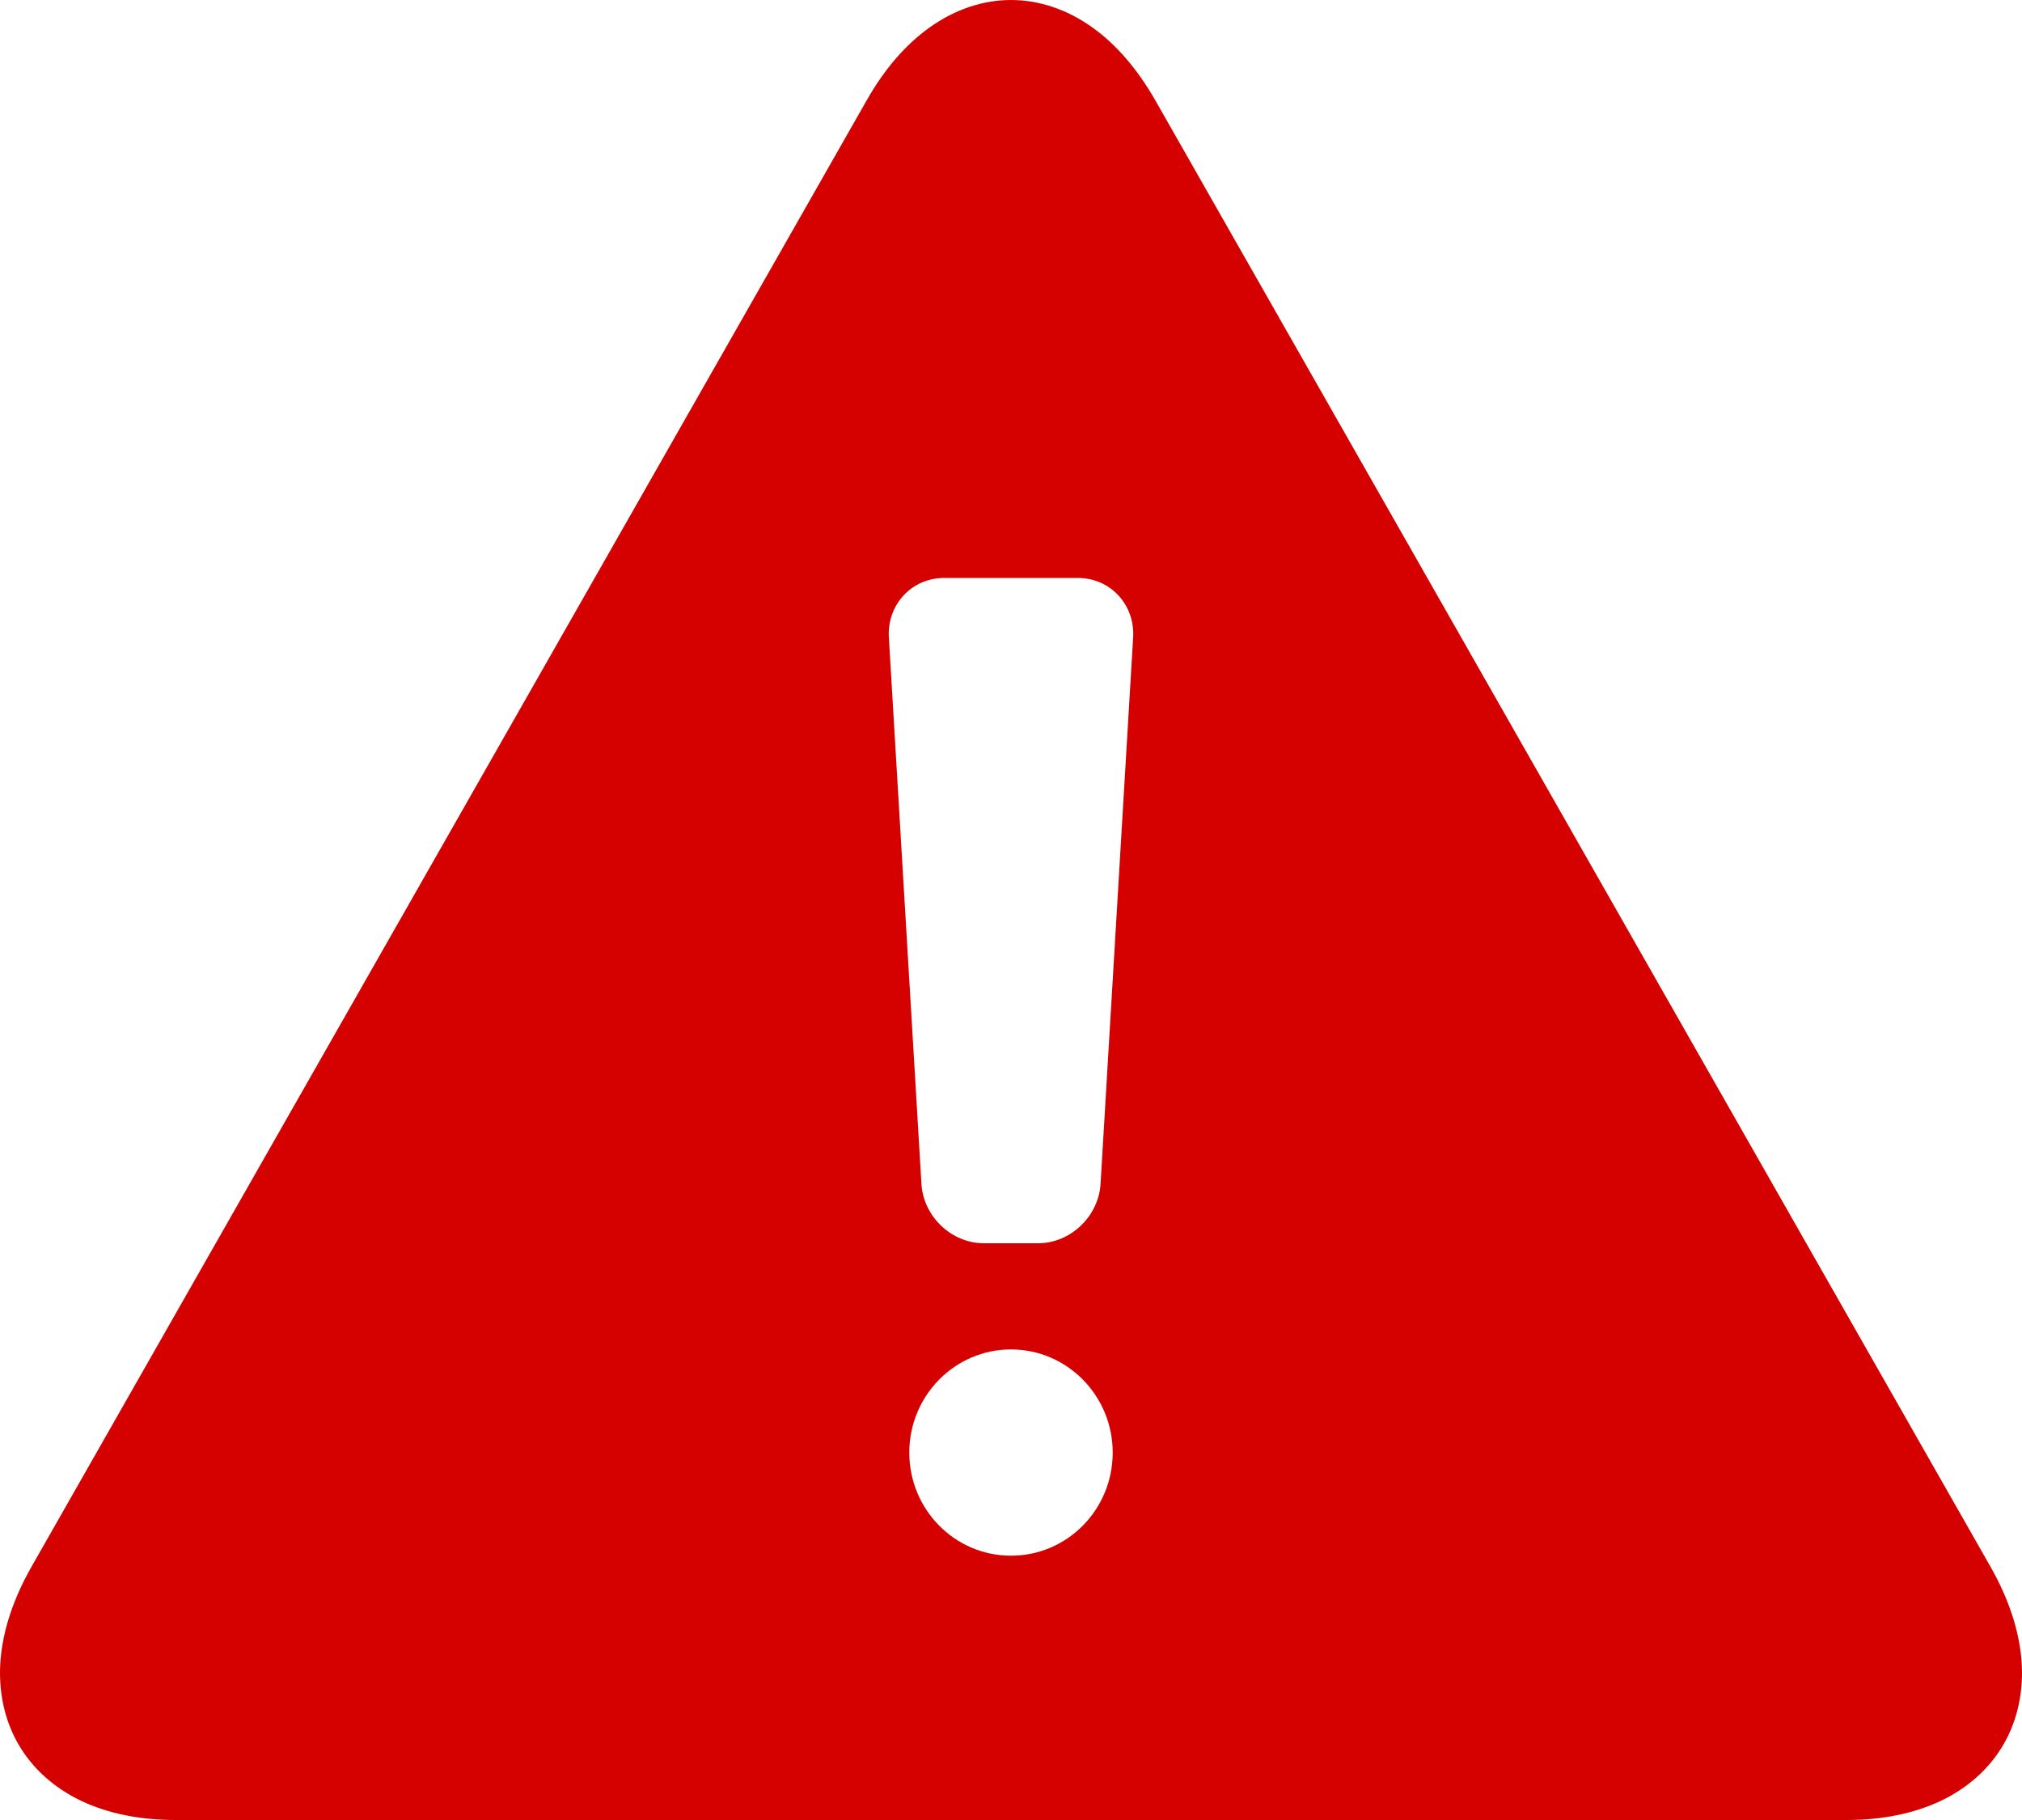 <svg width="10" height="9" viewBox="0 0 10 9" fill="none" xmlns="http://www.w3.org/2000/svg">
<path d="M9.997 8.204C9.984 8.057 9.933 7.904 9.845 7.749L5.713 0.495C5.624 0.34 5.519 0.218 5.4 0.134C5.276 0.046 5.138 0 5 0C4.862 0 4.724 0.046 4.6 0.134C4.481 0.218 4.375 0.34 4.287 0.495L0.155 7.749C0.067 7.904 0.016 8.057 0.003 8.204C-0.01 8.356 0.02 8.501 0.089 8.622C0.158 8.743 0.266 8.841 0.403 8.906C0.535 8.968 0.691 9 0.868 9H9.132C9.309 9 9.465 8.968 9.597 8.906C9.734 8.841 9.842 8.743 9.911 8.622C9.98 8.501 10.01 8.356 9.997 8.204ZM5 7.693C4.722 7.693 4.497 7.465 4.497 7.183C4.497 6.902 4.722 6.673 5 6.673C5.278 6.673 5.503 6.902 5.503 7.183C5.503 7.465 5.278 7.693 5 7.693ZM5.604 3.153L5.443 5.853C5.434 6.015 5.294 6.148 5.134 6.148H4.866C4.705 6.148 4.566 6.015 4.557 5.853L4.396 3.153C4.386 2.99 4.509 2.858 4.669 2.858H5.331C5.491 2.858 5.614 2.99 5.604 3.153Z" fill="#D50000"/>
</svg>
